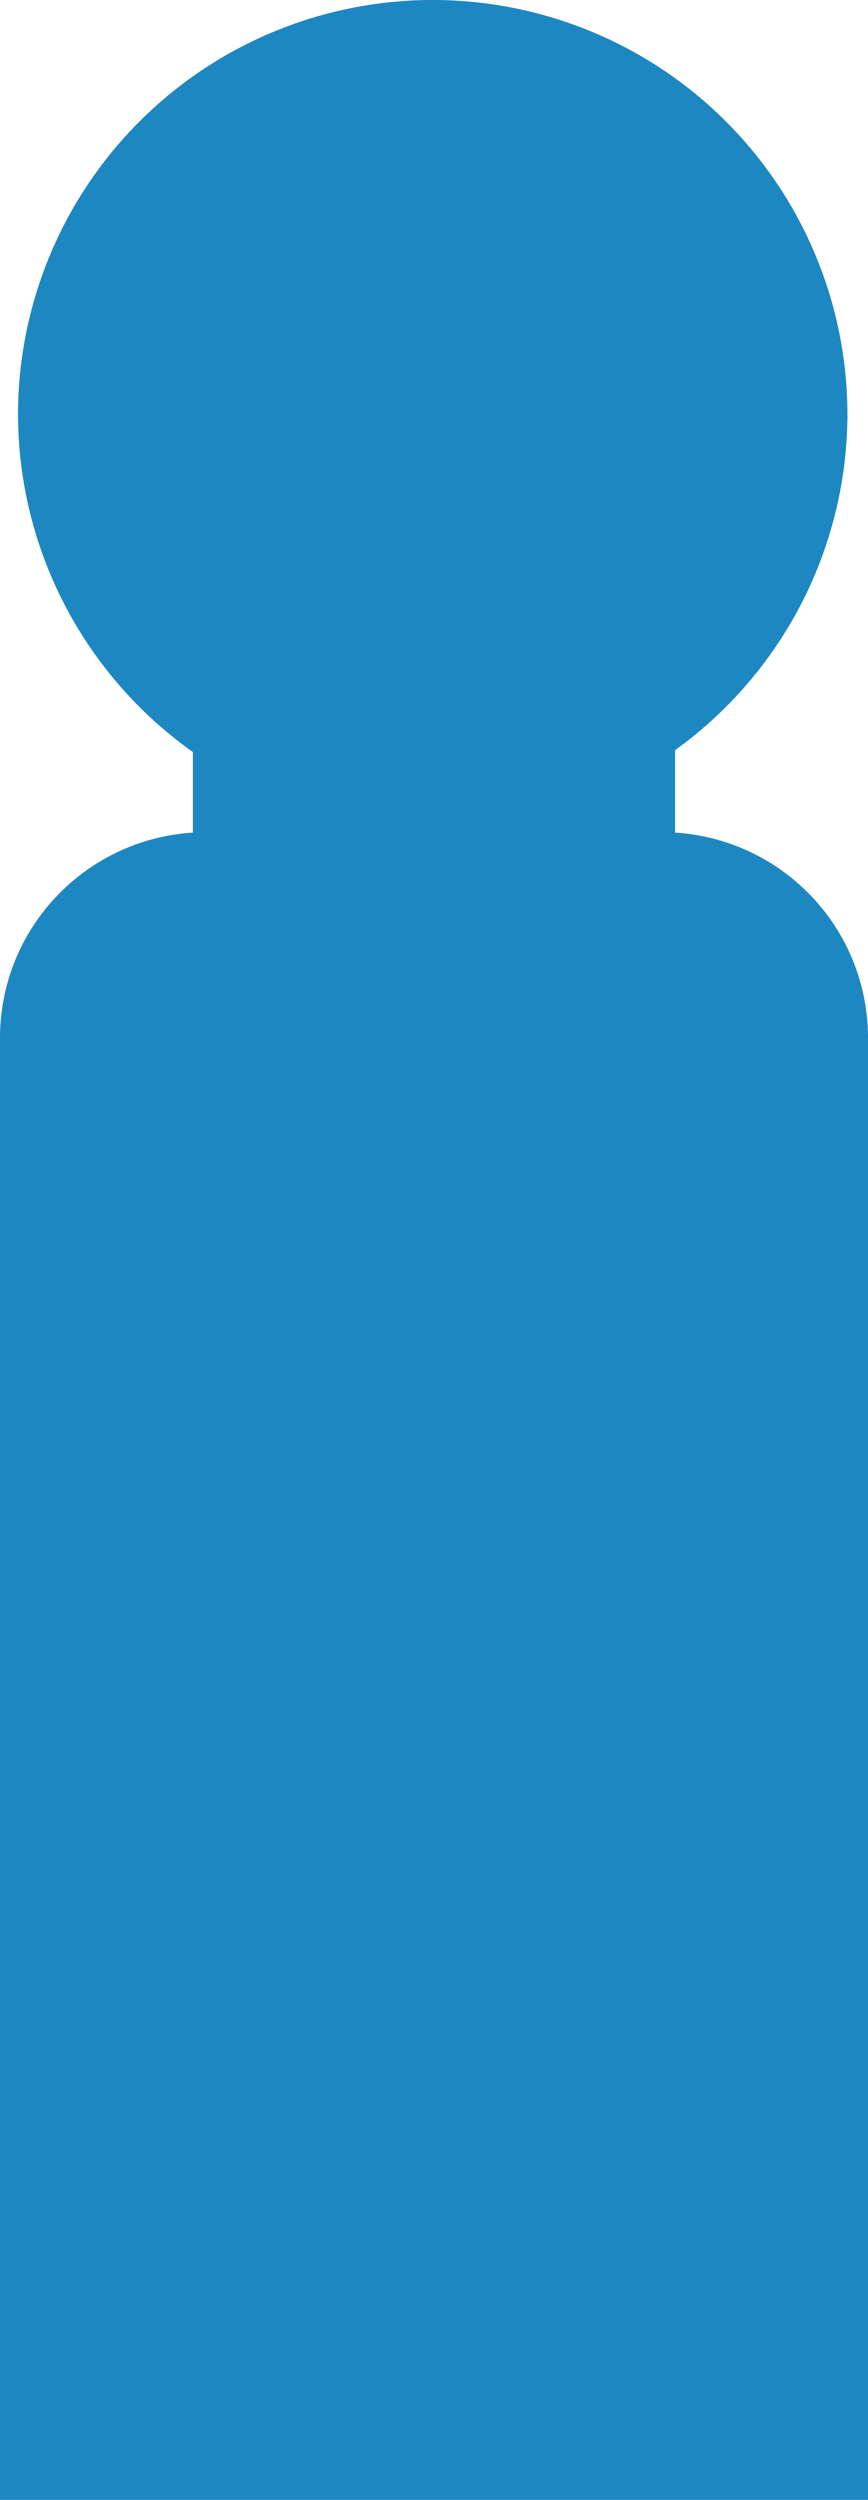 <?xml version="1.0" encoding="UTF-8" standalone="no"?>
<!-- Created with Inkscape (http://www.inkscape.org/) -->

<svg
   width="90mm"
   height="259.153mm"
   viewBox="0 0 90 259.153"
   version="1.1"
   id="svg1"
   inkscape:version="1.3.2 (091e20e, 2023-11-25, custom)"
   sodipodi:docname="blauw.svg"
   xmlns:inkscape="http://www.inkscape.org/namespaces/inkscape"
   xmlns:sodipodi="http://sodipodi.sourceforge.net/DTD/sodipodi-0.dtd"
   xmlns="http://www.w3.org/2000/svg"
   xmlns:svg="http://www.w3.org/2000/svg">
  <sodipodi:namedview
     id="namedview1"
     pagecolor="#ffffff"
     bordercolor="#000000"
     borderopacity="0.25"
     inkscape:showpageshadow="2"
     inkscape:pageopacity="0.0"
     inkscape:pagecheckerboard="0"
     inkscape:deskcolor="#d1d1d1"
     inkscape:document-units="mm"
     inkscape:zoom="0.70710678"
     inkscape:cx="39.59798"
     inkscape:cy="491.43921"
     inkscape:window-width="1920"
     inkscape:window-height="991"
     inkscape:window-x="-9"
     inkscape:window-y="-9"
     inkscape:window-maximized="1"
     inkscape:current-layer="layer1" />
  <defs
     id="defs1" />
  <g
     inkscape:label="Laag 1"
     inkscape:groupmode="layer"
     id="layer1"
     transform="translate(-57,-19.114)">
    <path
       id="rect1"
       style="font-variation-settings:'wght' 500;fill:#1d87c2;fill-opacity:1;stroke:none;stroke-width:0.384;stroke-linecap:square;stroke-linejoin:bevel"
       d="m 101.867,19.114 a 43,43 0 0 0 -43,43 43,43 0 0 0 18.133,34.962 v 8.349 c -11.195,0.723 -20,9.951 -20,21.335 v 13.519 113.67 24.318 h 90 v -24.308 c 0,-0.003 5.2e-4,-0.007 5.2e-4,-0.01 V 126.76 c 0,-11.384 -8.805,-20.613 -20,-21.335 V 96.876 A 43,43 0 0 0 144.867,62.114 43,43 0 0 0 101.867,19.114 Z" />
  </g>
</svg>
